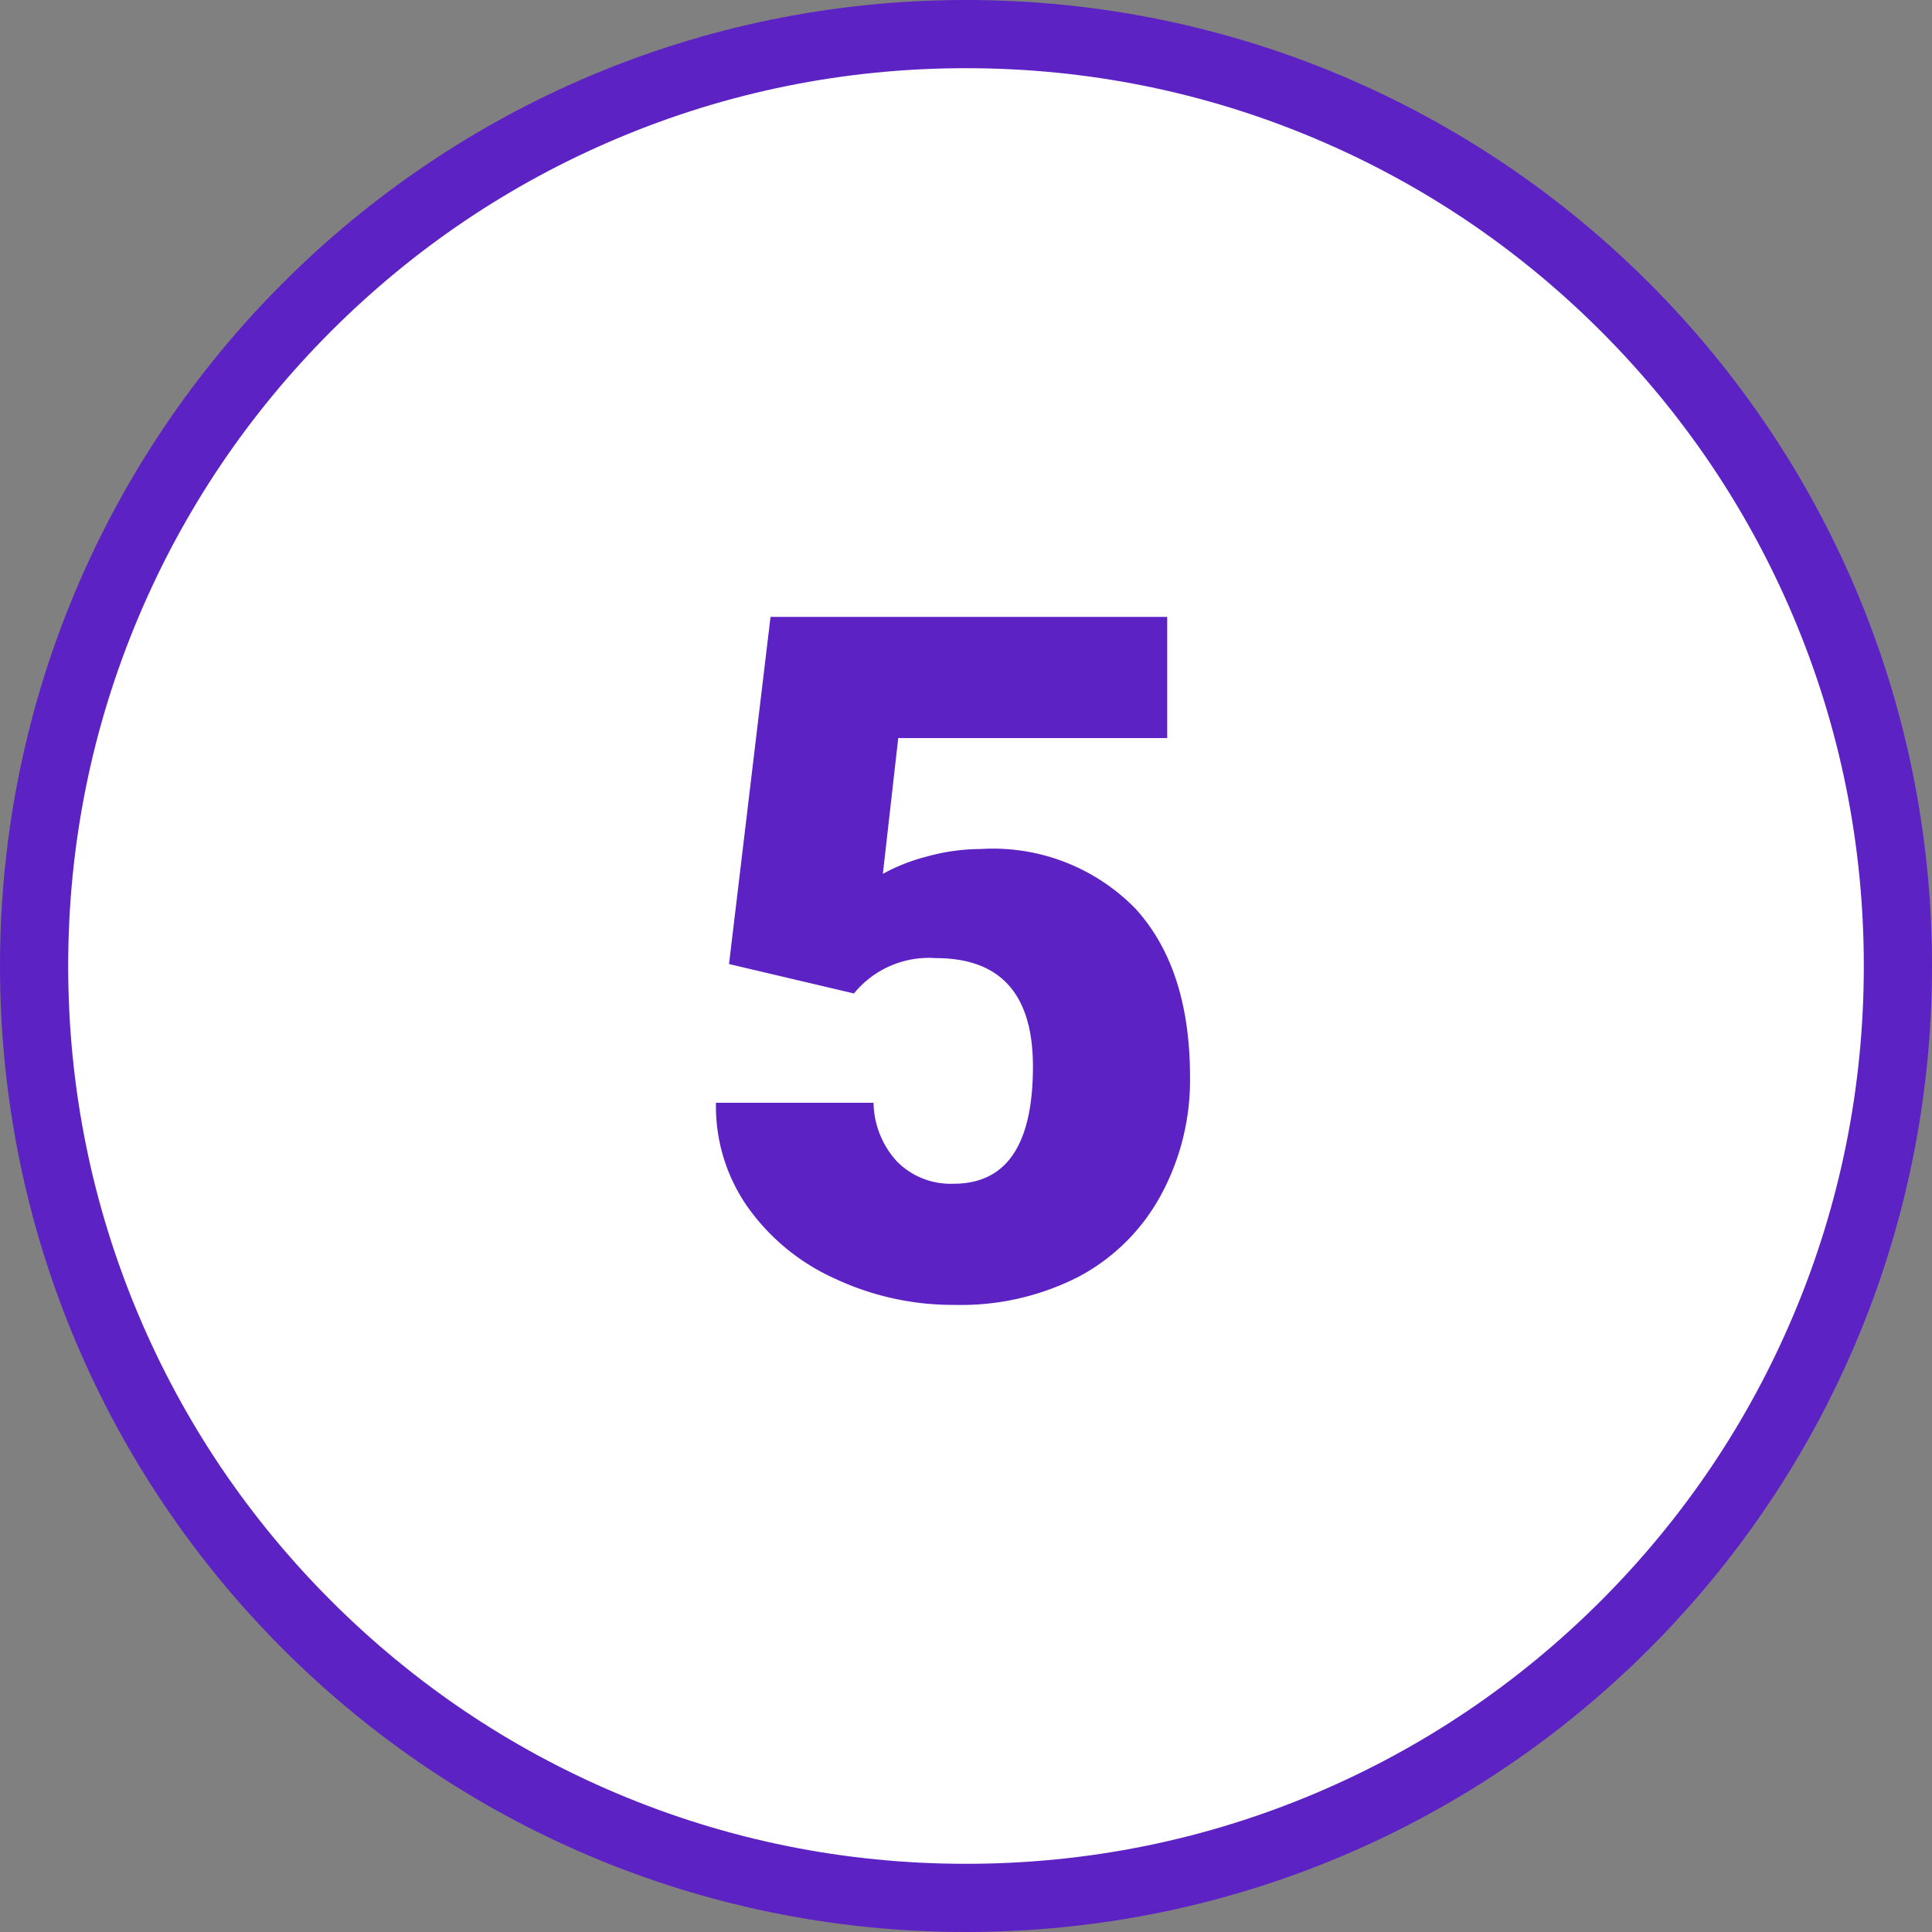 <svg xmlns="http://www.w3.org/2000/svg" width="85" height="85" viewBox="0 0 85 85">
  <rect x="0" y="0" width="85" height="85" fill="#808080" stroke="none"/>
  <g id="Grupo_120308" data-name="Grupo 120308" transform="translate(-180 -3674)">
    <g id="Trazado_173601" data-name="Trazado 173601" transform="translate(180 3674)" fill="#fff">
      <path d="M 42.5 83.5 C 36.964 83.5 31.595 82.416 26.541 80.279 C 21.659 78.214 17.274 75.257 13.509 71.491 C 9.743 67.726 6.786 63.341 4.721 58.459 C 2.584 53.405 1.5 48.036 1.5 42.5 C 1.5 36.964 2.584 31.595 4.721 26.541 C 6.786 21.659 9.743 17.274 13.509 13.509 C 17.274 9.743 21.659 6.786 26.541 4.721 C 31.595 2.584 36.964 1.5 42.5 1.5 C 48.036 1.5 53.405 2.584 58.459 4.721 C 63.341 6.786 67.726 9.743 71.491 13.509 C 75.257 17.274 78.214 21.659 80.279 26.541 C 82.416 31.595 83.5 36.964 83.5 42.5 C 83.5 48.036 82.416 53.405 80.279 58.459 C 78.214 63.341 75.257 67.726 71.491 71.491 C 67.726 75.257 63.341 78.214 58.459 80.279 C 53.405 82.416 48.036 83.5 42.5 83.5 Z" stroke="none"/>
      <path d="M 42.5 3 C 37.166 3 31.994 4.044 27.126 6.103 C 22.422 8.092 18.198 10.941 14.569 14.569 C 10.941 18.198 8.092 22.422 6.103 27.126 C 4.044 31.994 3 37.166 3 42.5 C 3 47.834 4.044 53.006 6.103 57.874 C 8.092 62.578 10.941 66.802 14.569 70.431 C 18.198 74.059 22.422 76.908 27.126 78.897 C 31.994 80.956 37.166 82 42.5 82 C 47.834 82 53.006 80.956 57.874 78.897 C 62.578 76.908 66.802 74.059 70.431 70.431 C 74.059 66.802 76.908 62.578 78.897 57.874 C 80.956 53.006 82 47.834 82 42.5 C 82 37.166 80.956 31.994 78.897 27.126 C 76.908 22.422 74.059 18.198 70.431 14.569 C 66.802 10.941 62.578 8.092 57.874 6.103 C 53.006 4.044 47.834 3 42.5 3 M 42.5 0 C 65.972 0 85 19.028 85 42.5 C 85 65.972 65.972 85 42.5 85 C 19.028 85 0 65.972 0 42.5 C 0 19.028 19.028 0 42.5 0 Z" stroke="none" fill="#5c22c3"/>
    </g>
    <path id="Trazado_173600" data-name="Trazado 173600" d="M-9.926-14.586-8.1-29.859H9.352v5.332H-2.481l-.677,5.973a8.151,8.151,0,0,1,1.938-.762,8.842,8.842,0,0,1,2.348-.33,8.76,8.76,0,0,1,6.839,2.635q2.389,2.635,2.389,7.393a10.6,10.6,0,0,1-1.282,5.2,8.81,8.81,0,0,1-3.6,3.579A11.363,11.363,0,0,1,0,.41,12.227,12.227,0,0,1-5.271-.748,9.455,9.455,0,0,1-9.126-3.924,7.718,7.718,0,0,1-10.5-8.483h6.932a3.92,3.92,0,0,0,1.046,2.6,3.32,3.32,0,0,0,2.481.962q3.486,0,3.486-5.157,0-4.768-4.266-4.768A4.256,4.256,0,0,0-4.43-13.292Z" transform="translate(222 3731)" fill="#5c22c3"/>
  </g>
</svg>
